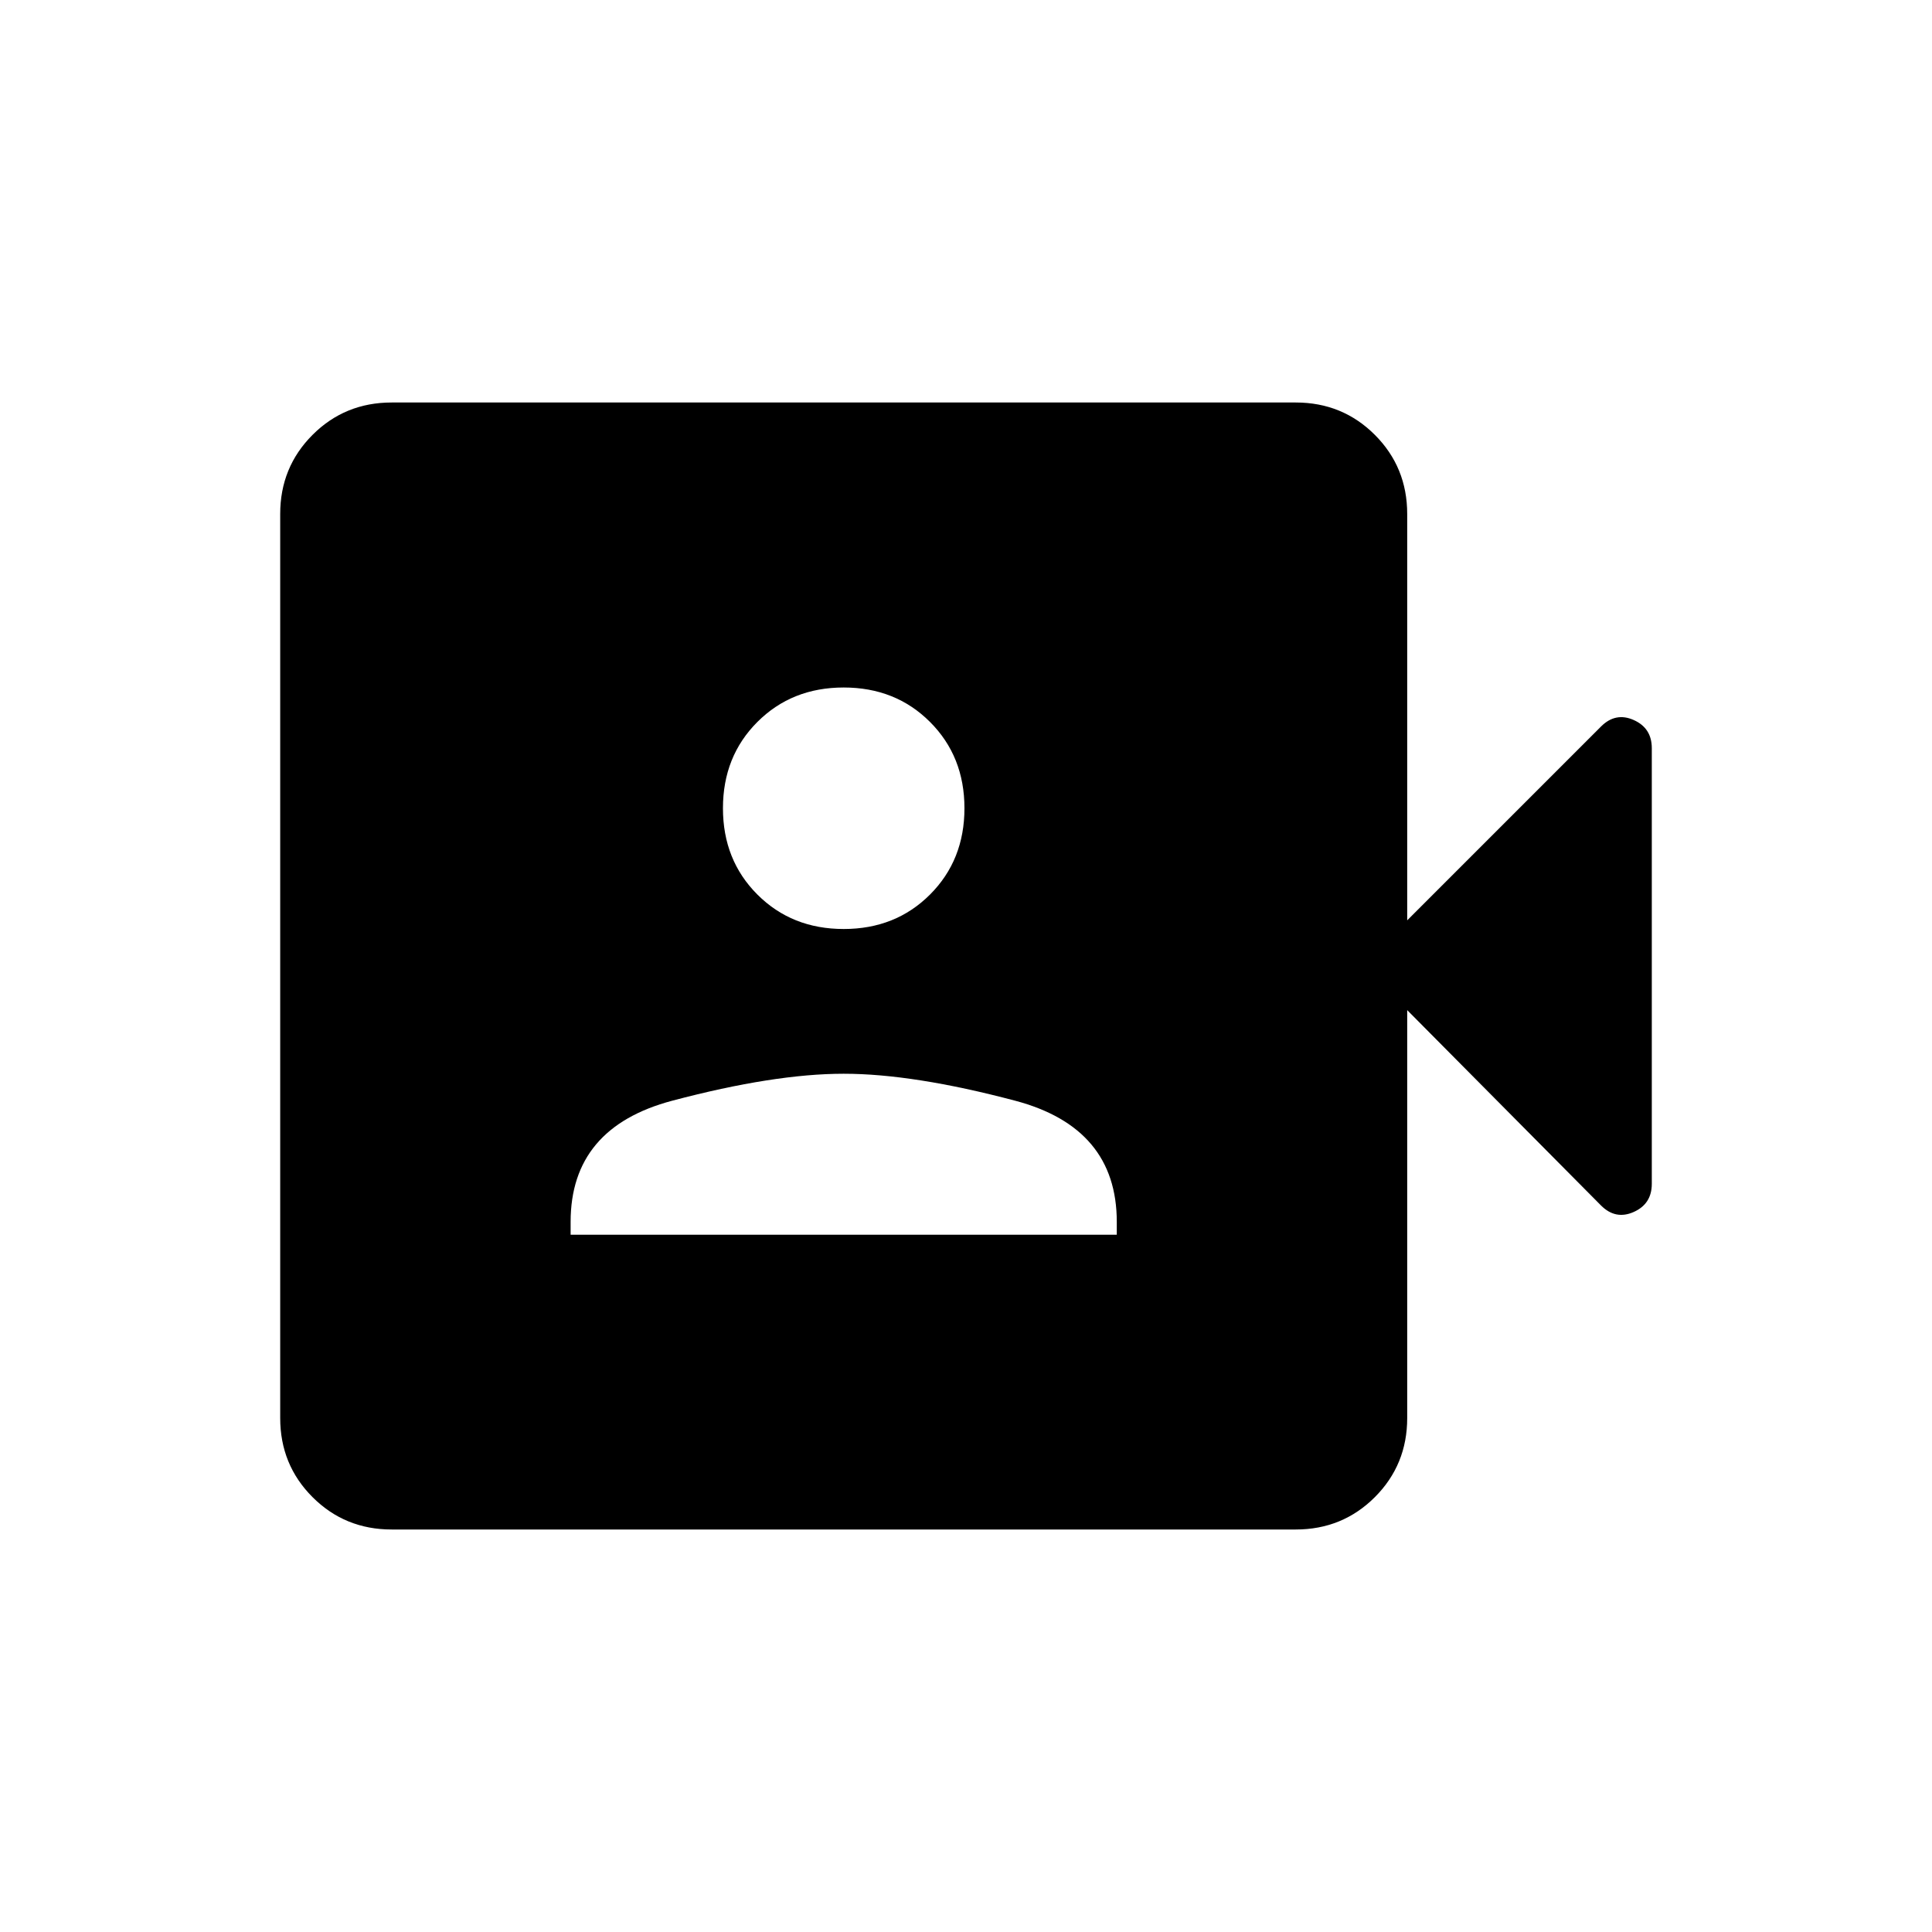<svg xmlns="http://www.w3.org/2000/svg" width="48" height="48" viewBox="0 -960 960 960"><path d="M283.538-346.461h271.385v-6.385q0-46.846-50.538-60.231-50.539-13.385-85.154-13.385-34.616 0-85.154 13.385-50.539 13.385-50.539 60.231v6.385Zm135.693-151.924q25.769 0 42.884-17.115 17.116-17.115 17.116-42.885 0-25.769-17.116-42.884-17.115-17.116-42.884-17.116-25.77 0-42.885 17.116-17.115 17.115-17.115 42.884 0 25.77 17.115 42.885t42.885 17.115ZM194.615-200q-23.231 0-39.308-16.077-16.077-16.077-16.077-39.307v-449.232q0-23.23 16.077-39.307T194.615-760h449.231q23.231 0 39.308 16.077 16.077 16.077 16.077 39.307v201.924L795.539-599q7.231-7.231 16.231-3.231 9 4 9 14v216.462q0 10-9 14T795.539-361l-96.308-97.077v202.693q0 23.23-16.077 39.307T643.846-200H194.615Z"/></svg>
